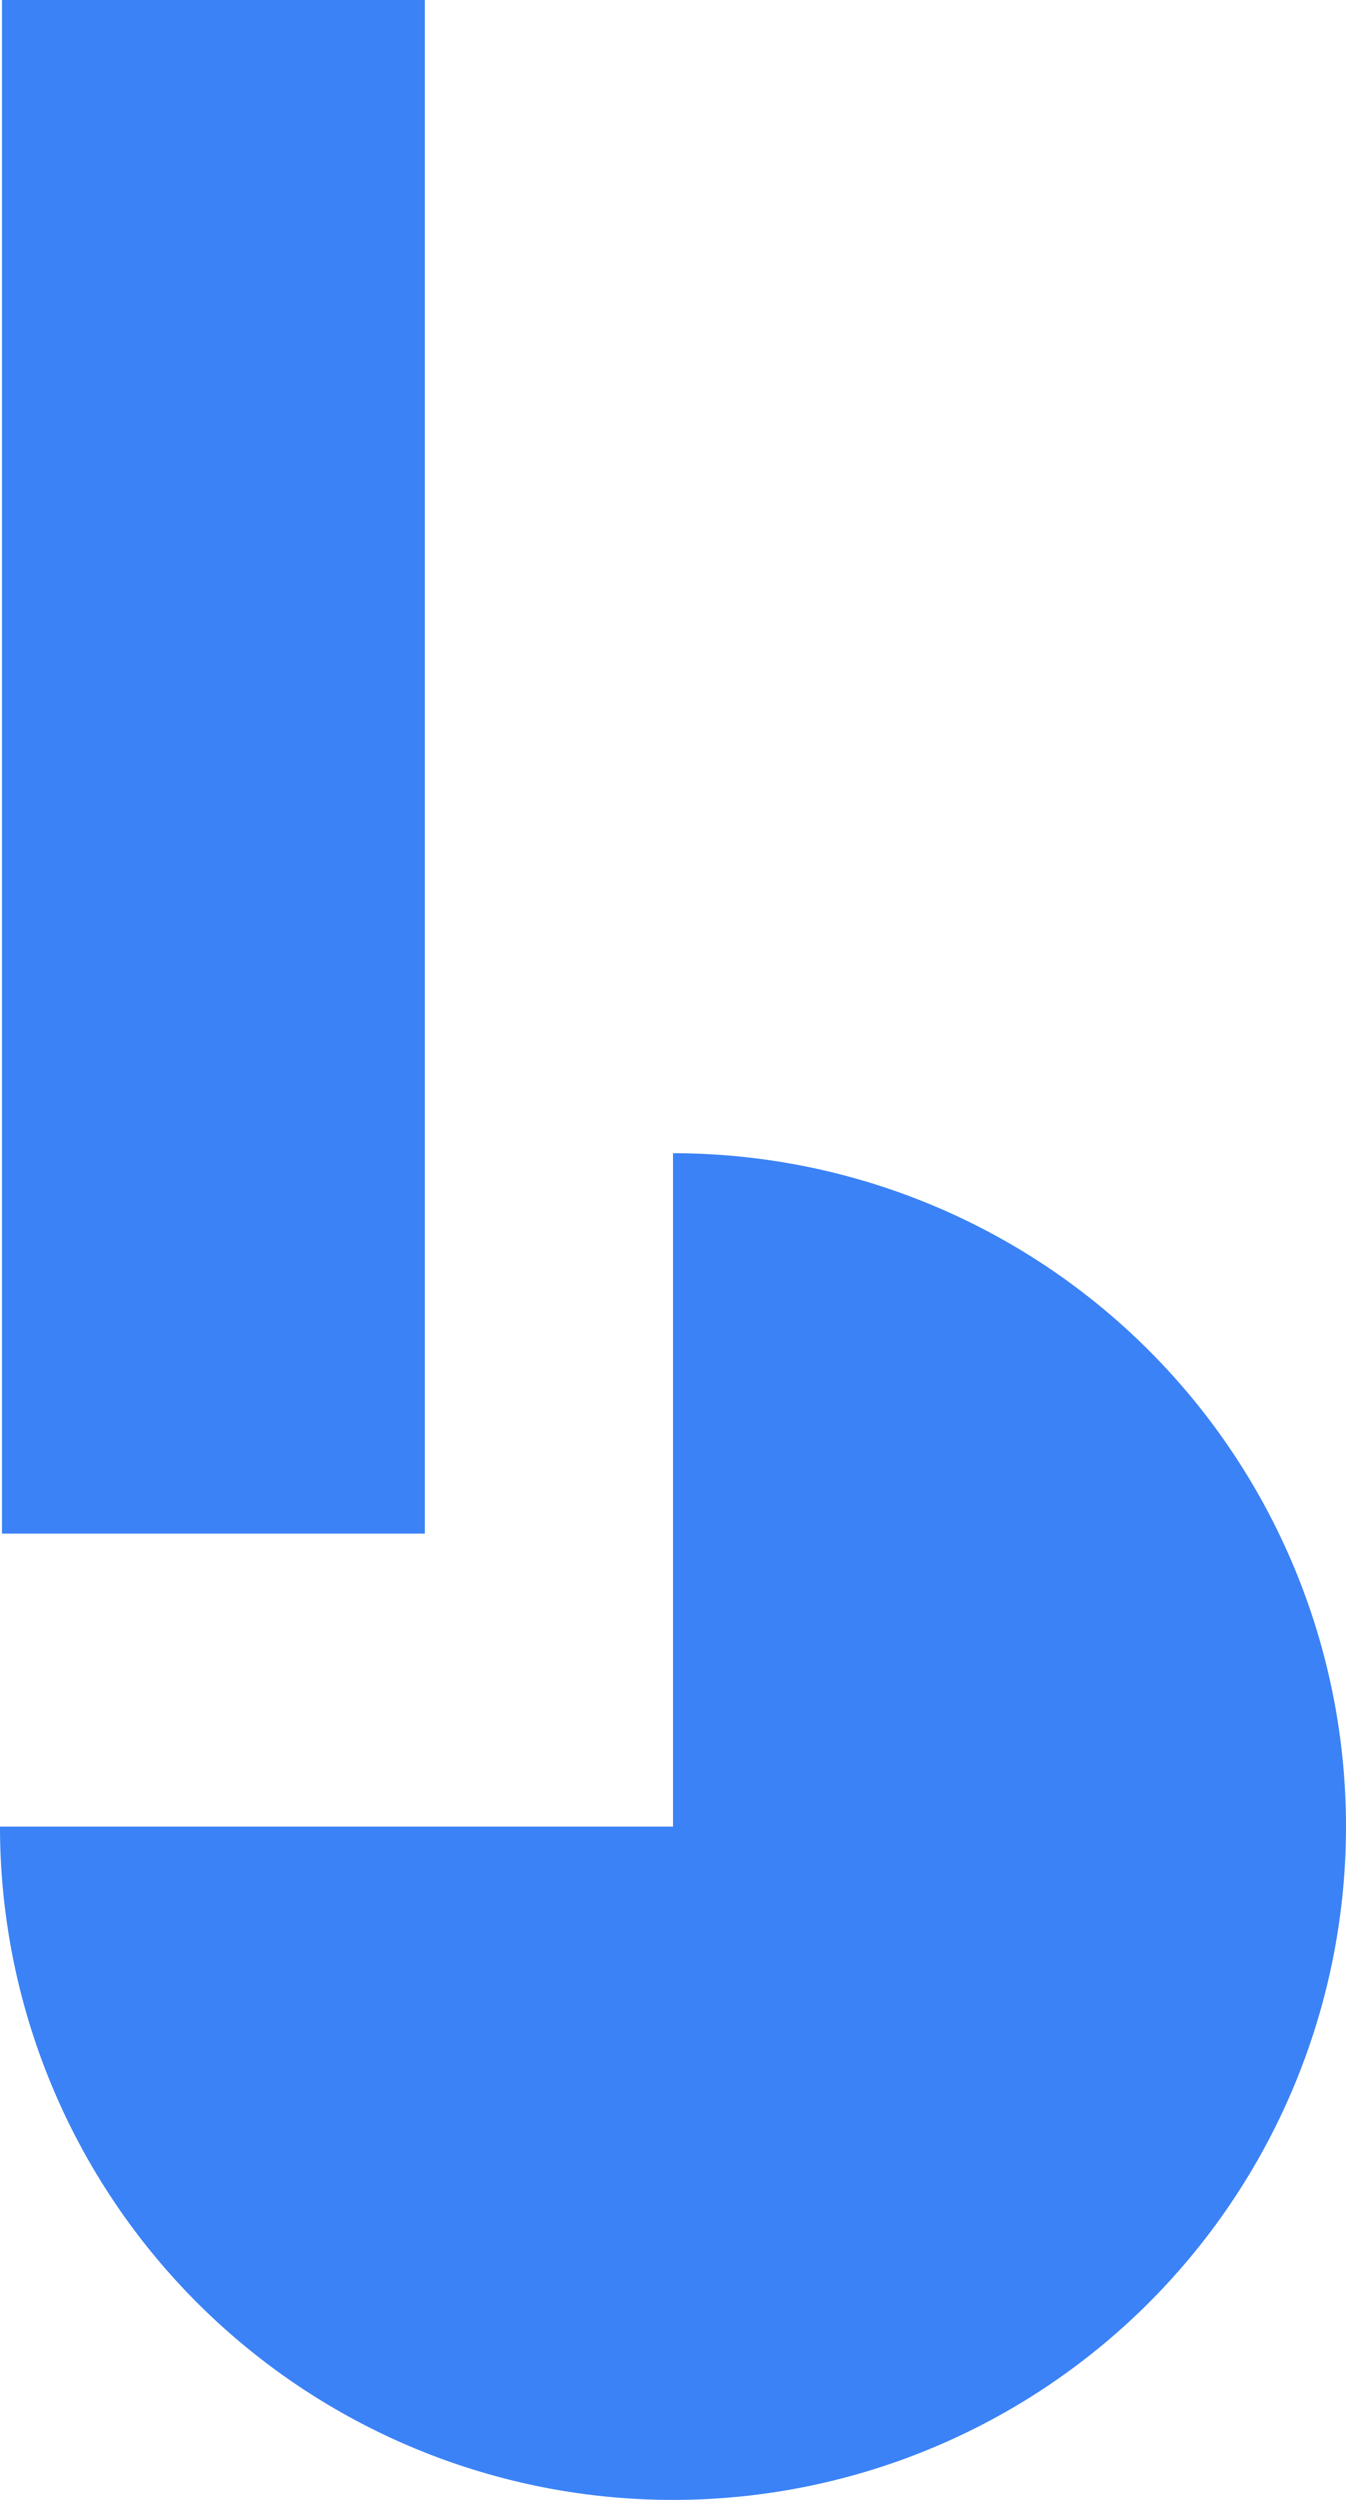 <svg id="Capa_1" data-name="Capa 1" xmlns="http://www.w3.org/2000/svg" viewBox="0 0 41 76.11"><defs><style>.cls-1{fill:#3b82f6;}</style></defs><title>logoIcon</title><path class="cls-1" d="M200.44,257.39v46.69H187.56V257.39Z" transform="translate(-187.5 -257.39)"/><path class="cls-1" d="M208,292.5V313H187.5A20.5,20.5,0,1,0,208,292.5Z" transform="translate(-187.5 -257.39)"/></svg>